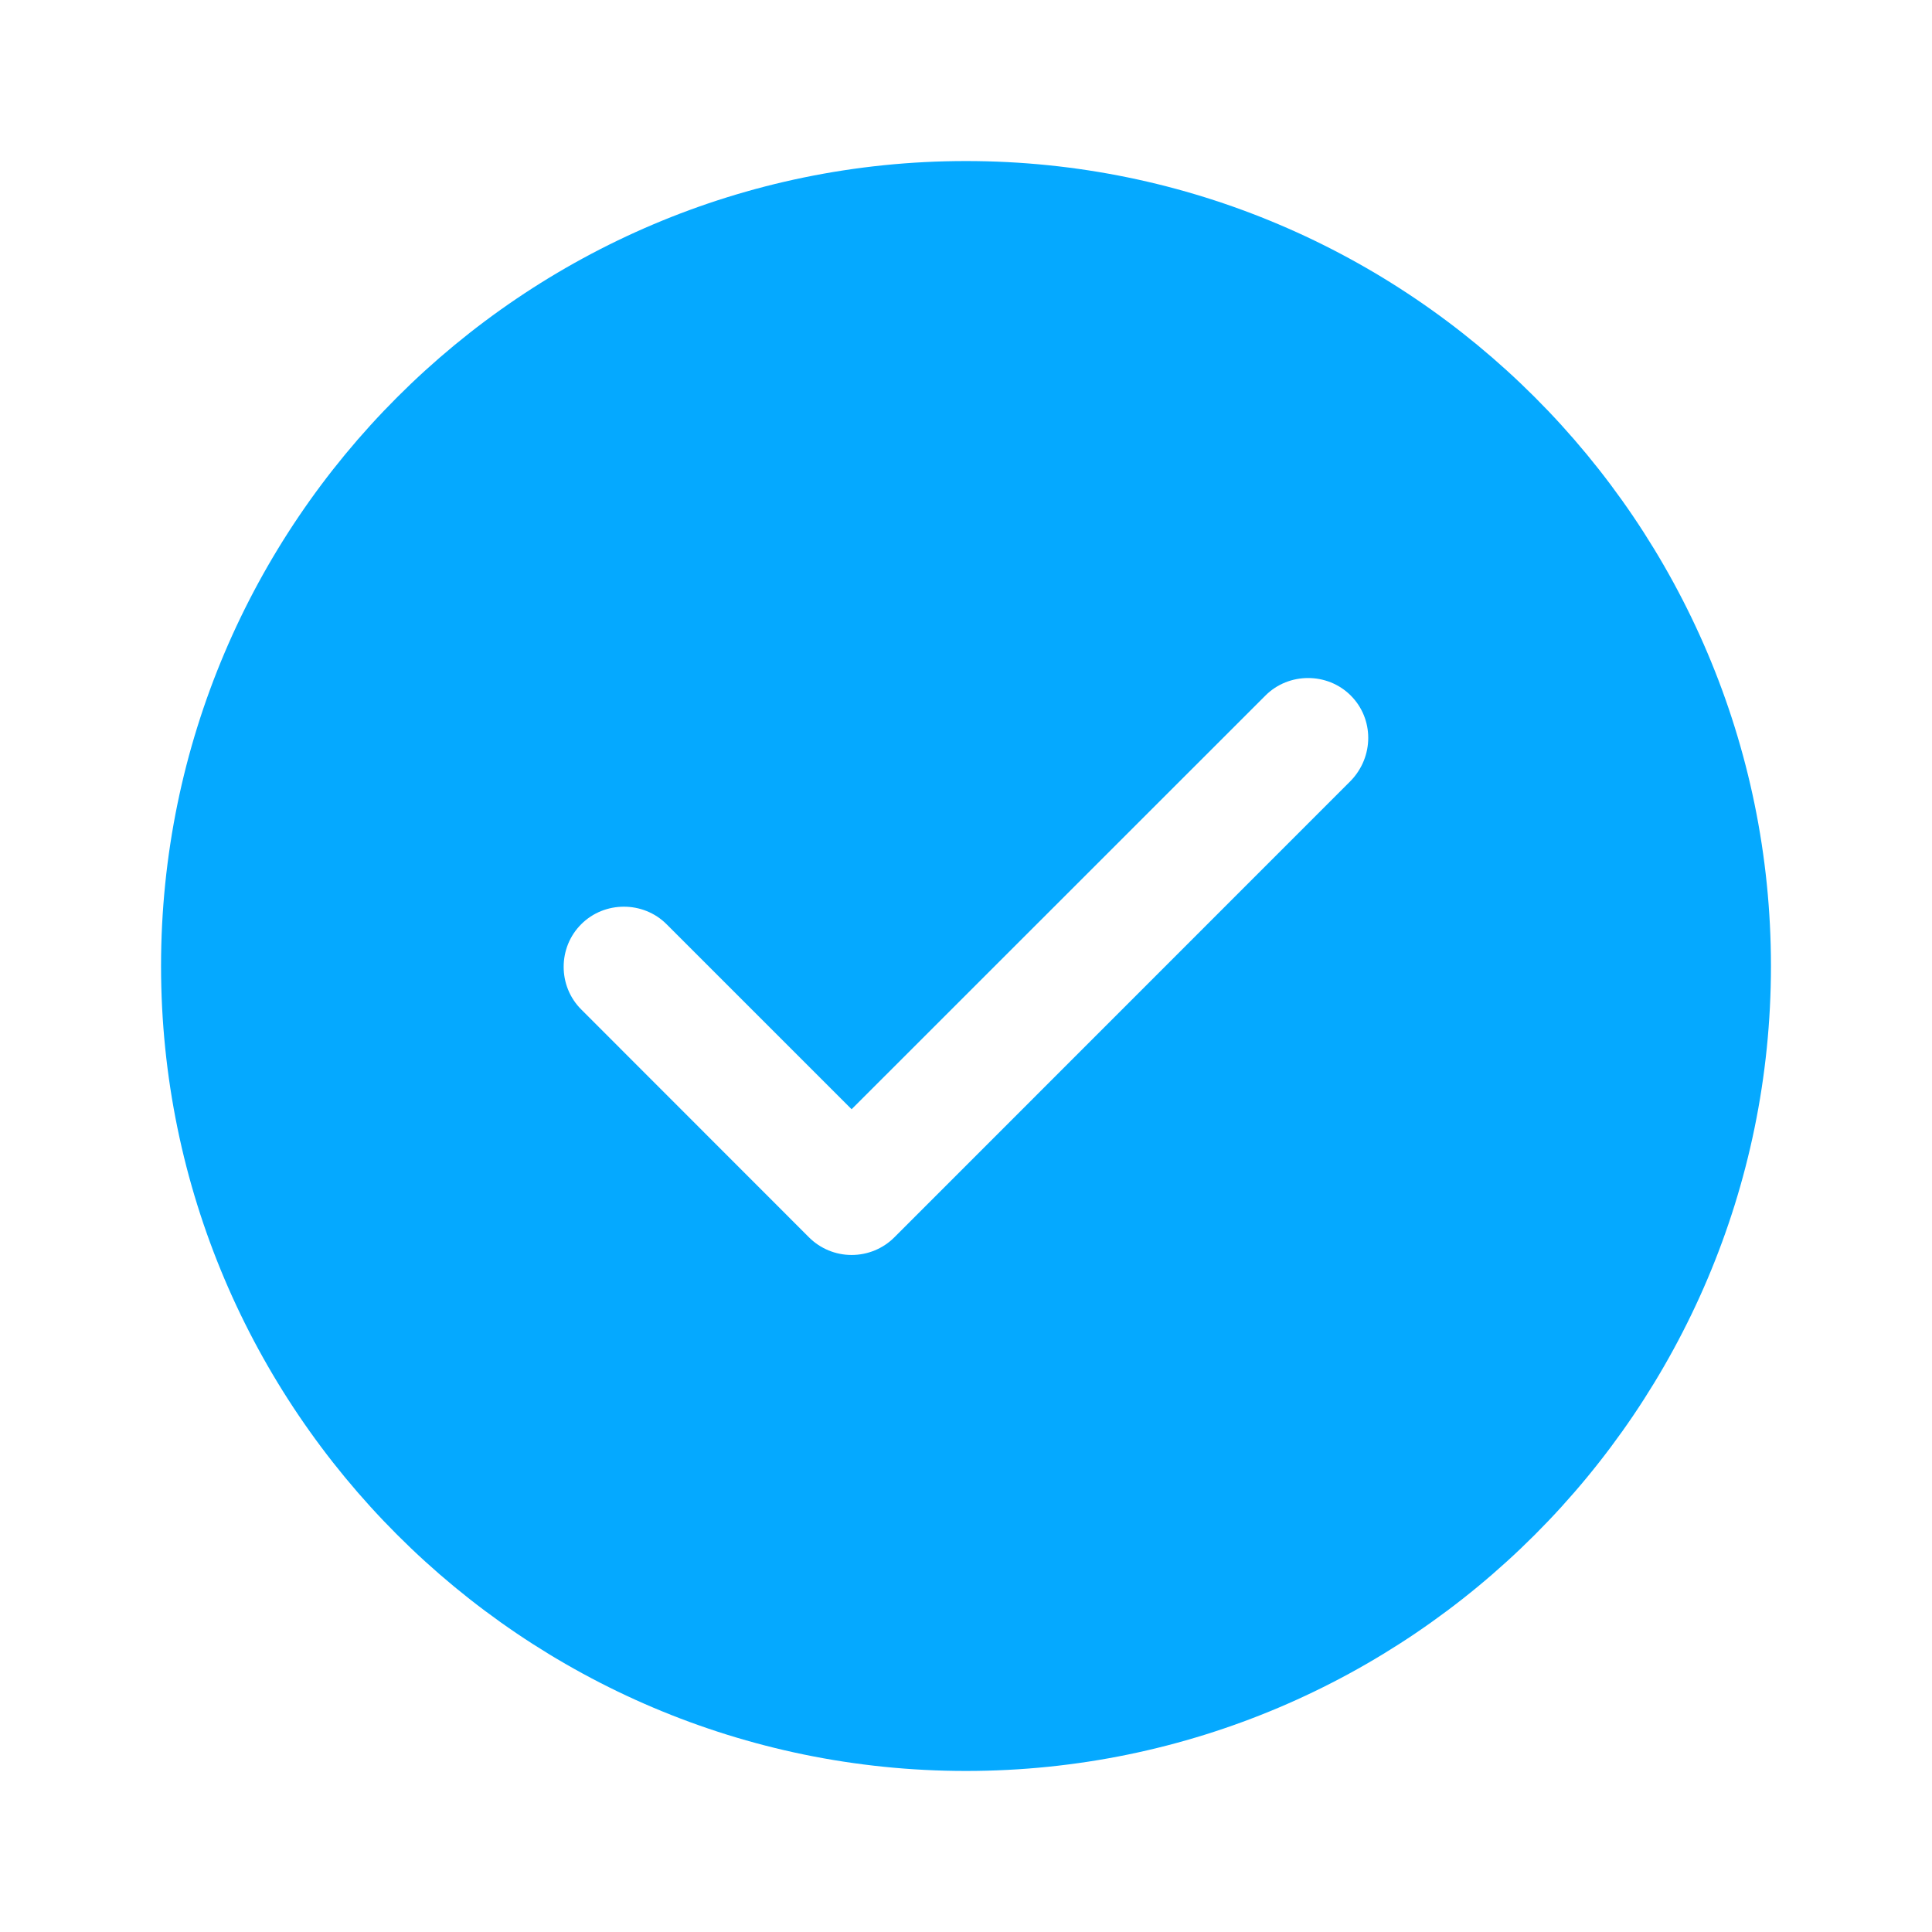 <svg width="14" height="14" viewBox="0 0 14 14" fill="none" xmlns="http://www.w3.org/2000/svg">
	<path
		d="M7 1.167C3.786 1.167 1.167 3.786 1.167 7C1.167 10.214 3.786 12.833 7 12.833C10.214 12.833 12.833 10.214 12.833 7C12.833 3.786 10.214 1.167 7 1.167ZM9.788 5.658L6.481 8.966C6.399 9.048 6.288 9.094 6.171 9.094C6.055 9.094 5.944 9.048 5.862 8.966L4.212 7.315C4.042 7.146 4.042 6.866 4.212 6.697C4.381 6.528 4.661 6.528 4.83 6.697L6.171 8.038L9.17 5.04C9.339 4.871 9.619 4.871 9.788 5.04C9.957 5.209 9.957 5.483 9.788 5.658Z"
		fill="#05A9FF" />
</svg>